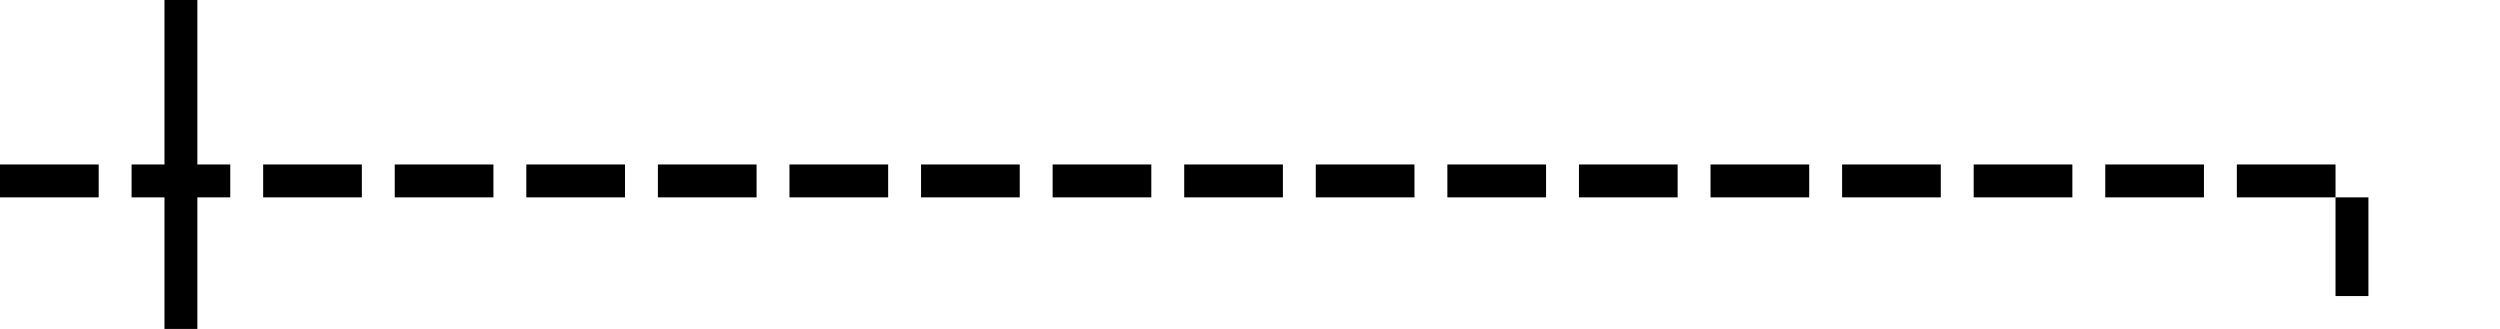 ﻿<?xml version="1.0" encoding="utf-8"?>
<svg version="1.1" xmlns:xlink="http://www.w3.org/1999/xlink" width="76px" height="10px" preserveAspectRatio="xMinYMid meet" viewBox="569 261  76 8" xmlns="http://www.w3.org/2000/svg">
  <path d="M 569 265.5  L 640.5 265.5  L 640.5 337  " stroke-width="1" stroke-dasharray="3,1" stroke="#000000" fill="none" />
  <path d="M 575 271  L 575 260  L 574 260  L 574 271  L 575 271  Z M 645.854 336.346  L 640.854 331.346  L 640.5 330.993  L 640.146 331.346  L 635.146 336.346  L 635.854 337.054  L 640.5 332.407  L 645.146 337.054  L 645.854 336.346  Z M 646 331  L 635 331  L 635 332  L 646 332  L 646 331  Z " fill-rule="nonzero" fill="#000000" stroke="none" />
</svg>